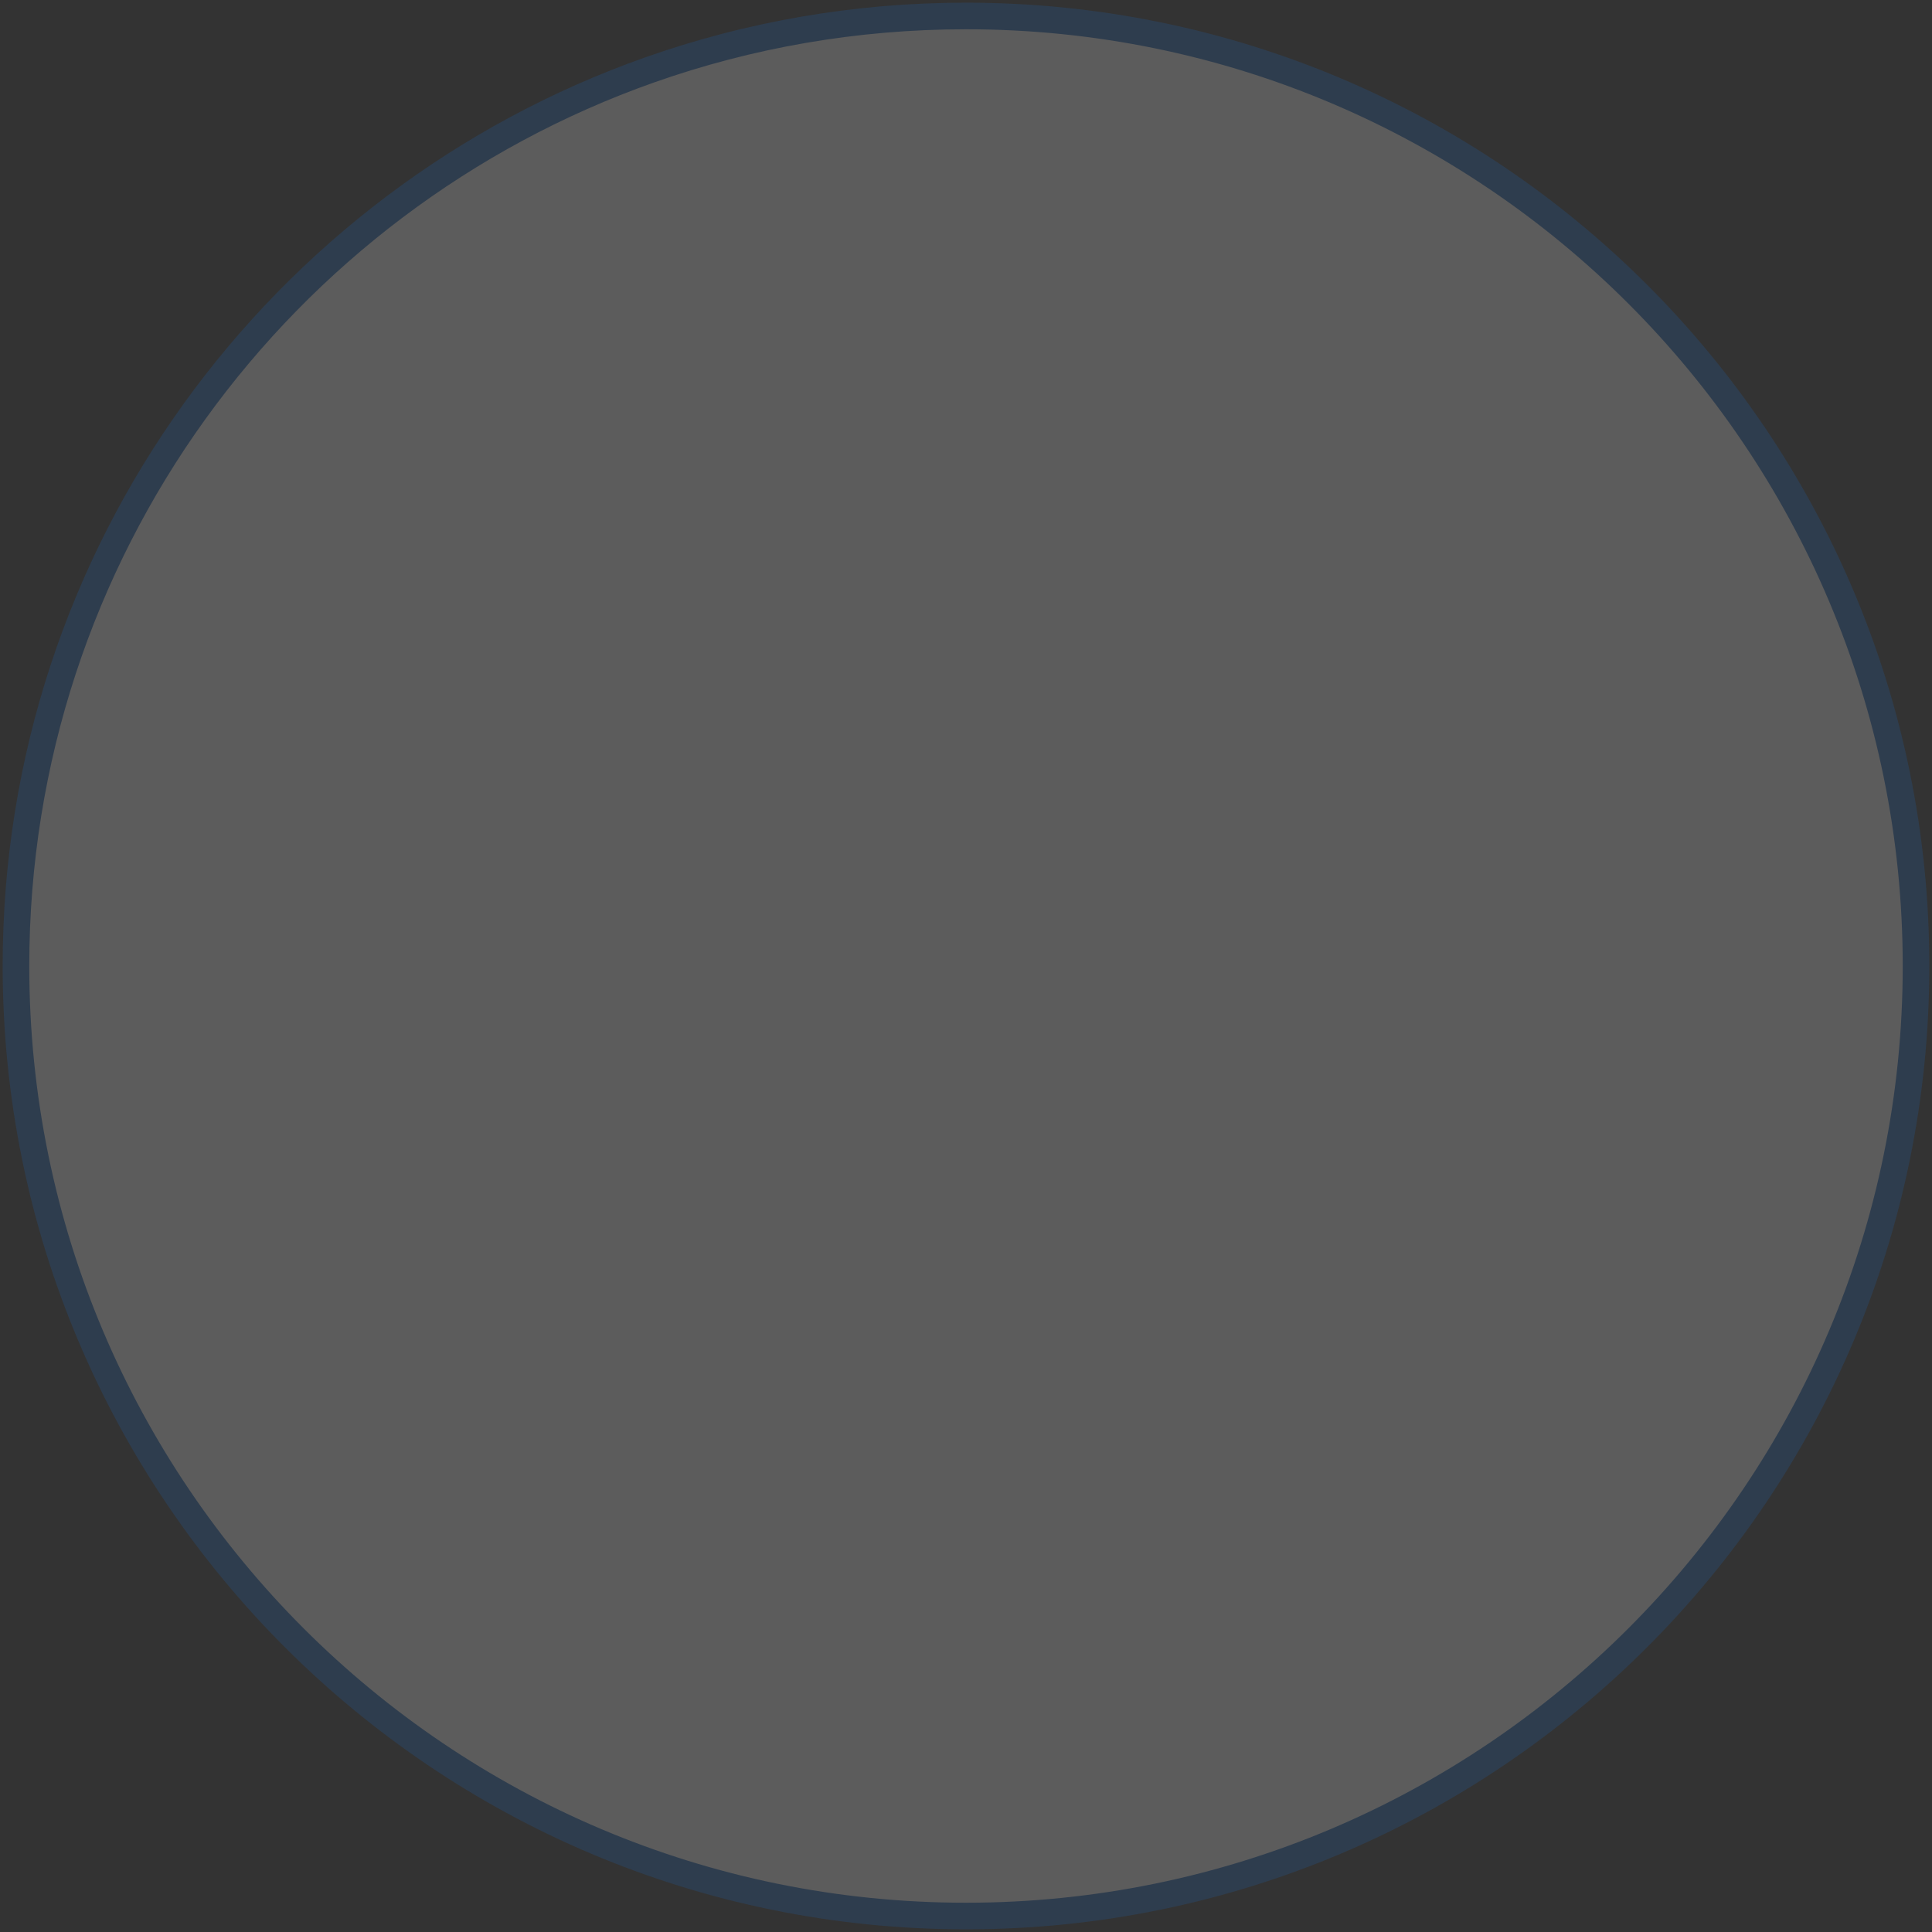 <?xml version="1.0" encoding="UTF-8" standalone="no"?>
<svg width="363px" height="363px" viewBox="0 0 363 363" version="1.1" xmlns="http://www.w3.org/2000/svg" xmlns:xlink="http://www.w3.org/1999/xlink" xmlns:sketch="http://www.bohemiancoding.com/sketch/ns">
    <rect x="0" y="0" width="363" height="363" fill="#333333" stroke="none"/>
    <!-- Generator: Sketch 3.3.3 (12081) - http://www.bohemiancoding.com/sketch -->
    <title>Oval 1 Copy</title>
    <desc>Created with Sketch.</desc>
    <defs></defs>
    <g id="Page-1" stroke="none" stroke-width="1" fill="none" fill-rule="evenodd" sketch:type="MSPage">
        <g id="Oval-1-Copy-+-monument41-(2)" sketch:type="MSLayerGroup" transform="translate(3, 3)" stroke-width="5" stroke="#1B65BA" fill="#FFFFFF" opacity="0.2">
            <g id="Oval-1-Copy" sketch:type="MSShapeGroup">
                <path d="M178.5,357 C277.083,357 357,277.083 357,178.5 C357,79.917 277.083,0 178.5,0 C157.67,0 137.674,3.568 119.088,10.126 C49.713,34.605 0,100.747 0,178.5 C0,277.083 79.917,357 178.5,357 Z"></path>
            </g>
        </g>
    </g>
</svg>